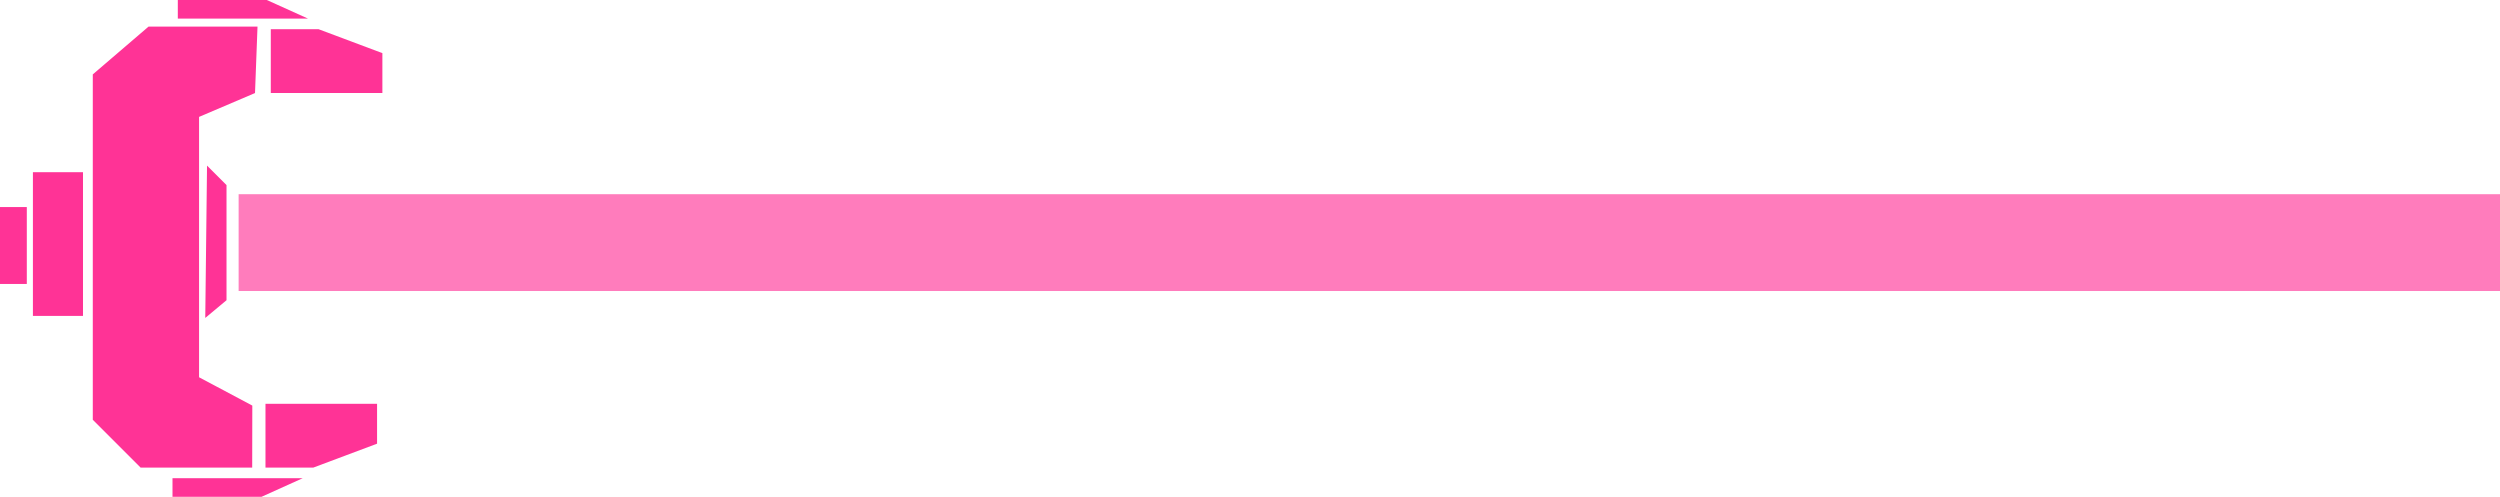 <svg version="1.1" xmlns="http://www.w3.org/2000/svg" xmlns:xlink="http://www.w3.org/1999/xlink" width="645.625" height="128.304"><g transform="translate(-186.375,-115.848)"><g data-paper-data="{&quot;isPaintingLayer&quot;:true}" fill-rule="nonzero" stroke="none" stroke-width="0" stroke-linecap="butt" stroke-linejoin="miter" stroke-miterlimit="10" stroke-dasharray="" stroke-dashoffset="0" style="mix-blend-mode: normal"><g data-paper-data="{&quot;origPos&quot;:null}" fill="#ff3396"><path d="M210.338,224.254v-89.195l14.408,-12.35h28.131l-0.645,17.168l-14.449,6.16v67.239l13.752,7.313l-0.03,16.015h-28.817z" data-paper-data="{&quot;origPos&quot;:null}"/><path d="M256.308,139.862v-16.467h12.35l16.467,6.175v10.292z" data-paper-data="{&quot;origPos&quot;:null}"/><path d="M283.753,220.138v10.292l-16.467,6.175h-12.35v-16.467z" data-paper-data="{&quot;origPos&quot;:null,&quot;index&quot;:null}"/><path d="M230.922,244.152v-4.803h33.62l-10.635,4.803z" data-paper-data="{&quot;origPos&quot;:null}"/><path d="M255.279,115.848l10.635,4.803h-33.62v-4.803z" data-paper-data="{&quot;origPos&quot;:null,&quot;index&quot;:null}"/><path d="M239.384,197.953l0.457,-39.337l5.032,5.032v29.732z"/></g><path d="M194.875,197.431v-37.112h12.933v37.112z" data-paper-data="{&quot;origPos&quot;:null}" fill="#ff3396"/><path d="M186.375,189.181v-19.862h6.922v19.862z" data-paper-data="{&quot;origPos&quot;:null}" fill="#ff3396"/><path d="M248,191v-25h584v25z" data-paper-data="{&quot;origPos&quot;:null}" fill="#ff7cbc"/></g></g></svg>